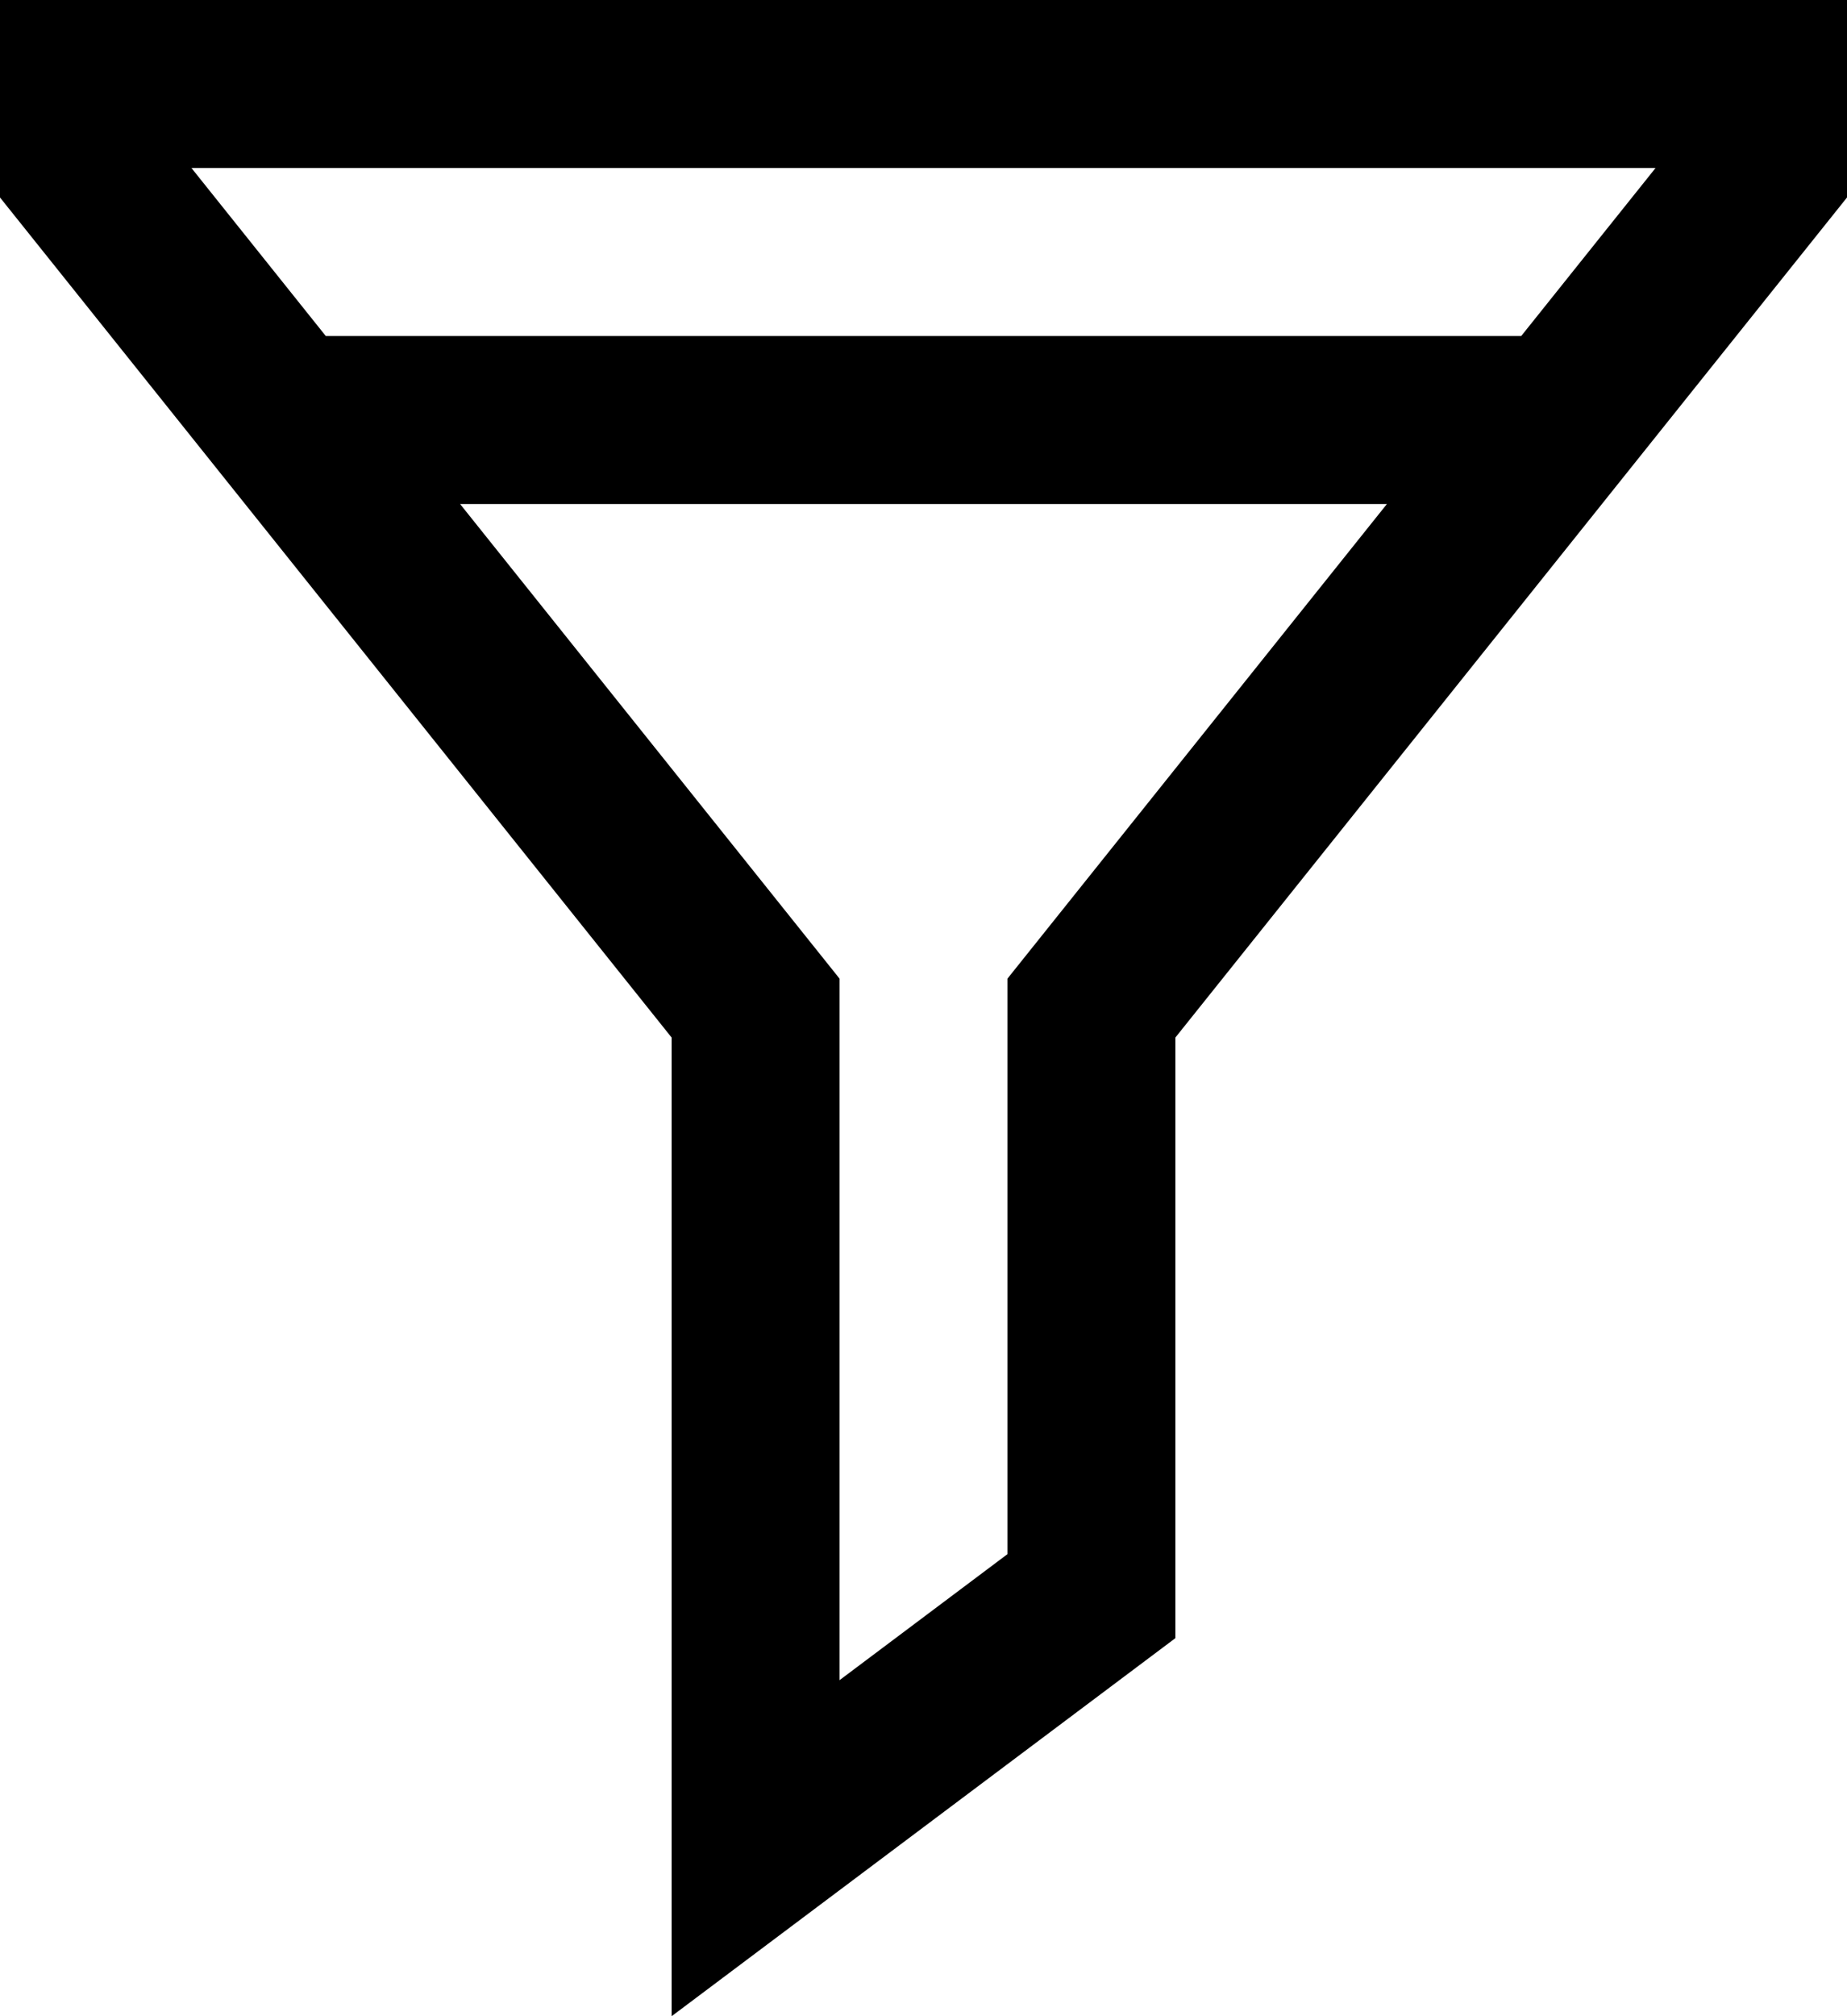 <svg xmlns="http://www.w3.org/2000/svg" width="16.5" height="18">
  <path id="filter-icon" d="M.75.75v.75l6 7.5v7.5l3-2.25V9l6-7.5V.75zm1.5 3h12" fill="none" stroke="currentColor" stroke-miterlimit="10" stroke-width="1.5"/>
</svg>

